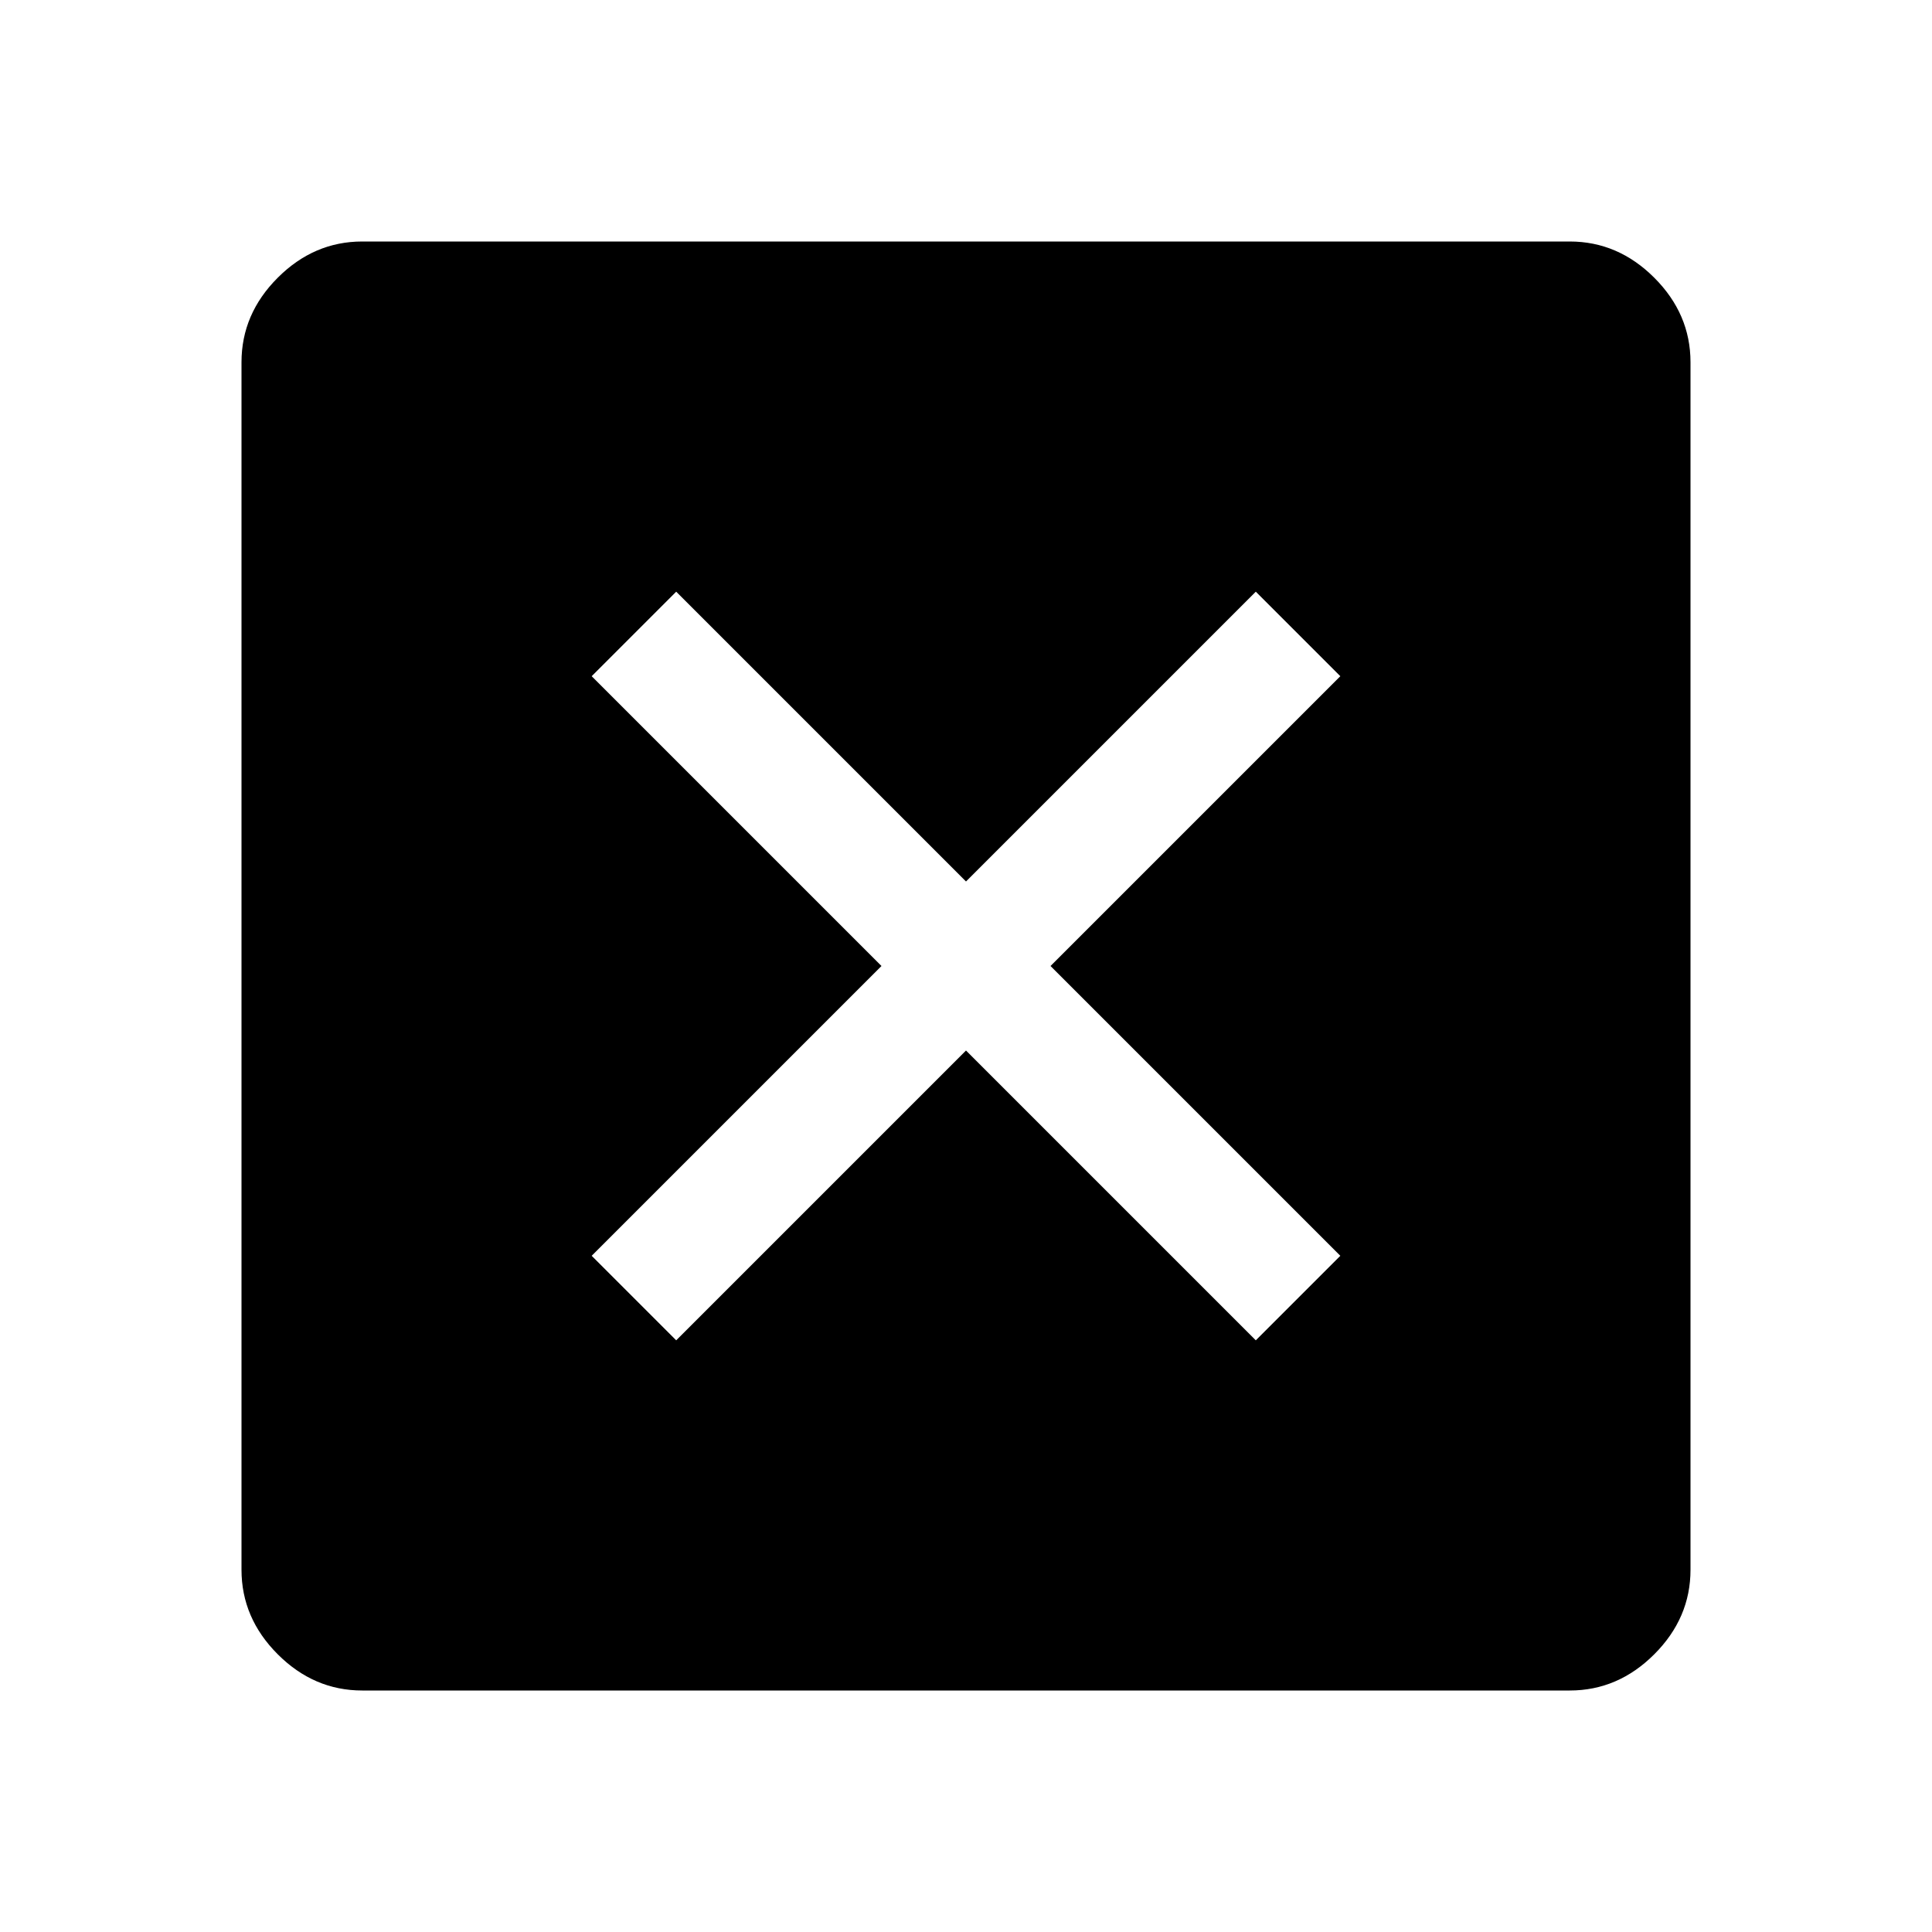 <svg xmlns="http://www.w3.org/2000/svg" width="48" height="48"><path d="m16.8 33.3 7.2-7.2 7.2 7.2 2.1-2.1-7.2-7.2 7.2-7.2-2.1-2.1-7.2 7.2-7.2-7.2-2.1 2.1 7.2 7.2-7.2 7.2zM9 42q-1.2 0-2.1-.9Q6 40.2 6 39V9q0-1.2.9-2.1Q7.8 6 9 6h30q1.2 0 2.1.9.9.9.9 2.1v30q0 1.2-.9 2.1-.9.9-2.1.9z"/></svg>